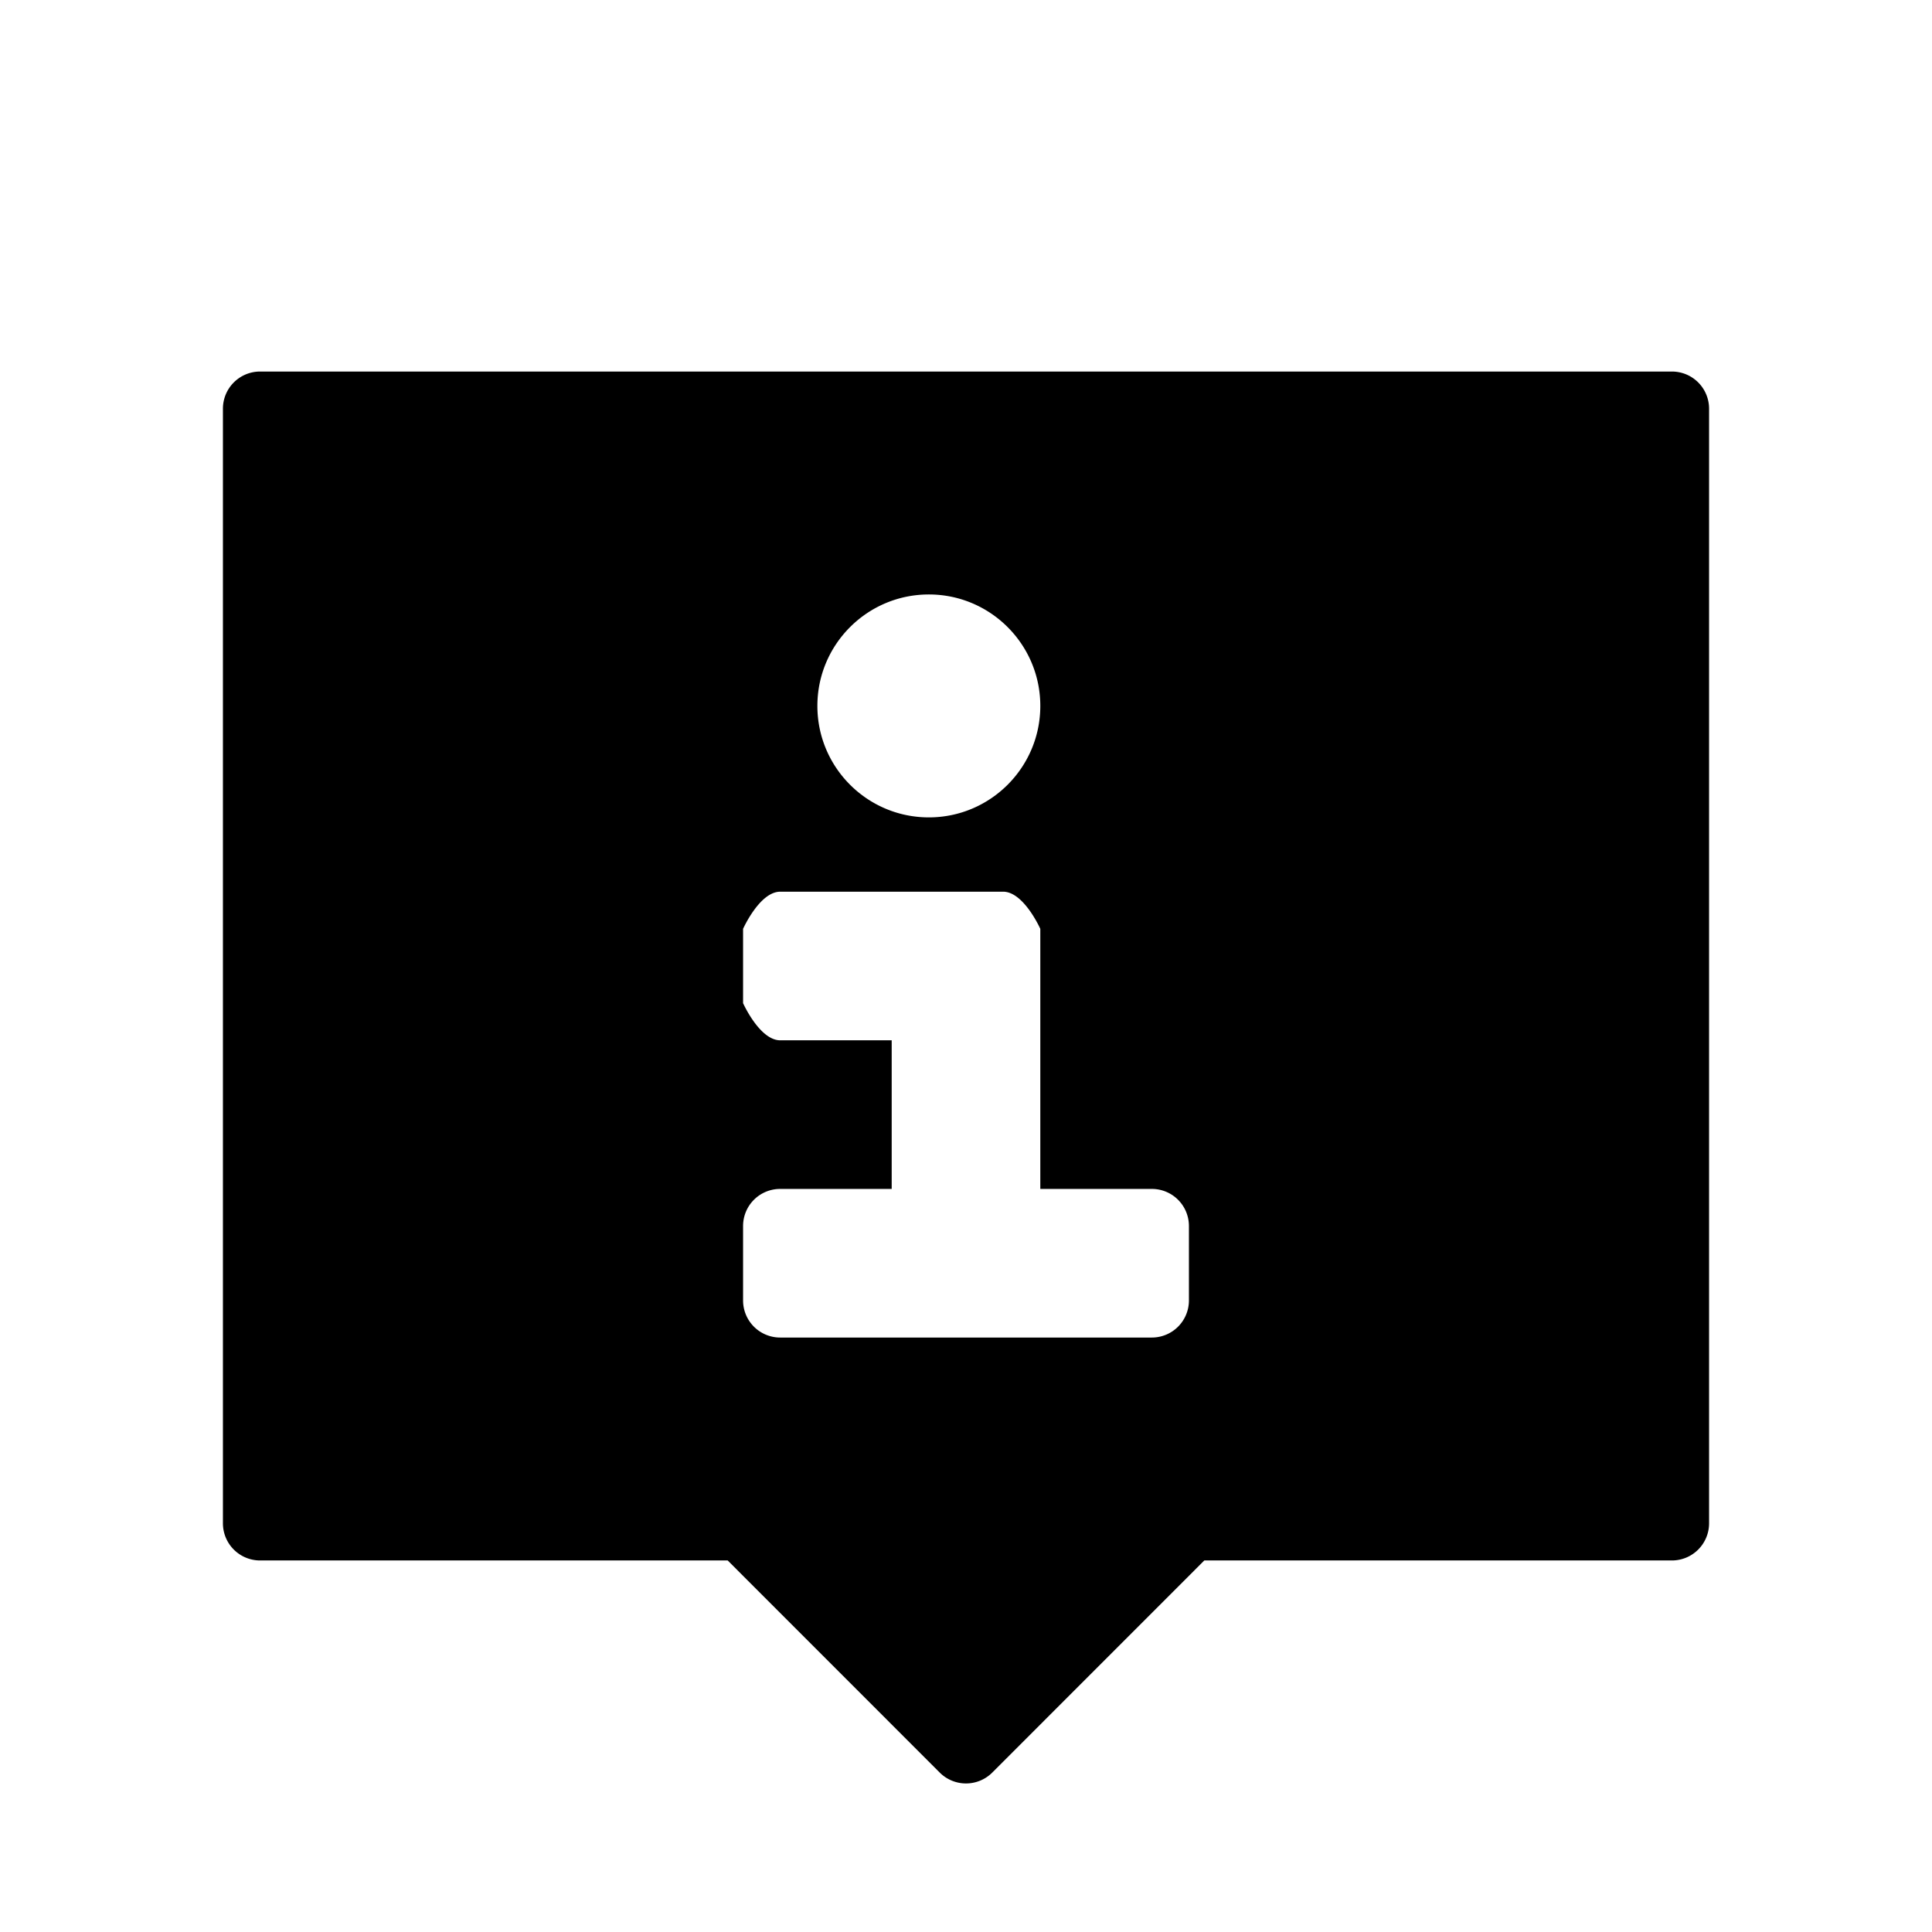 <svg width="26" height="26" viewBox="0 0 26 26" xmlns="http://www.w3.org/2000/svg">
<path d="M 3.5 5 A 0.5 0.5 0 0 0 3 5.5 L 3 20.5 A 0.5 0.5 0 0 0 3.5 21 L 9.793 21 L 12.646 23.854 A 0.5 0.5 0 0 0 13.354 23.854 L 16.207 21 L 22.5 21 A 0.5 0.5 0 0 0 23 20.5 L 23 5.5 A 0.5 0.5 0 0 0 22.5 5 L 3.5 5 z M 12.5 8 C 13.328 8 14 8.672 14 9.5 C 14 10.328 13.328 11 12.5 11 C 11.672 11 11 10.328 11 9.5 C 11 8.672 11.672 8 12.5 8 z M 10.5 12 L 13.5 12 C 13.777 12 14 12.5 14 12.5 L 14 16 L 15.5 16 C 15.777 16 16 16.223 16 16.5 L 16 17.5 C 16 17.777 15.777 18 15.5 18 L 10.5 18 C 10.223 18 10 17.777 10 17.5 L 10 16.5 C 10 16.223 10.223 16 10.5 16 L 12 16 L 12 14 L 10.5 14 C 10.223 14 10 13.5 10 13.5 L 10 12.5 C 10 12.5 10.223 12 10.5 12 z " style="opacity: 1; fill: #000000; fill-opacity: 1; stroke: none; stroke-width: 1px; stroke-linecap: round; stroke-linejoin: round; stroke-miterlimit: 4; stroke-dasharray: none; stroke-dashoffset: 0; stroke-opacity: 1;" />
</svg>